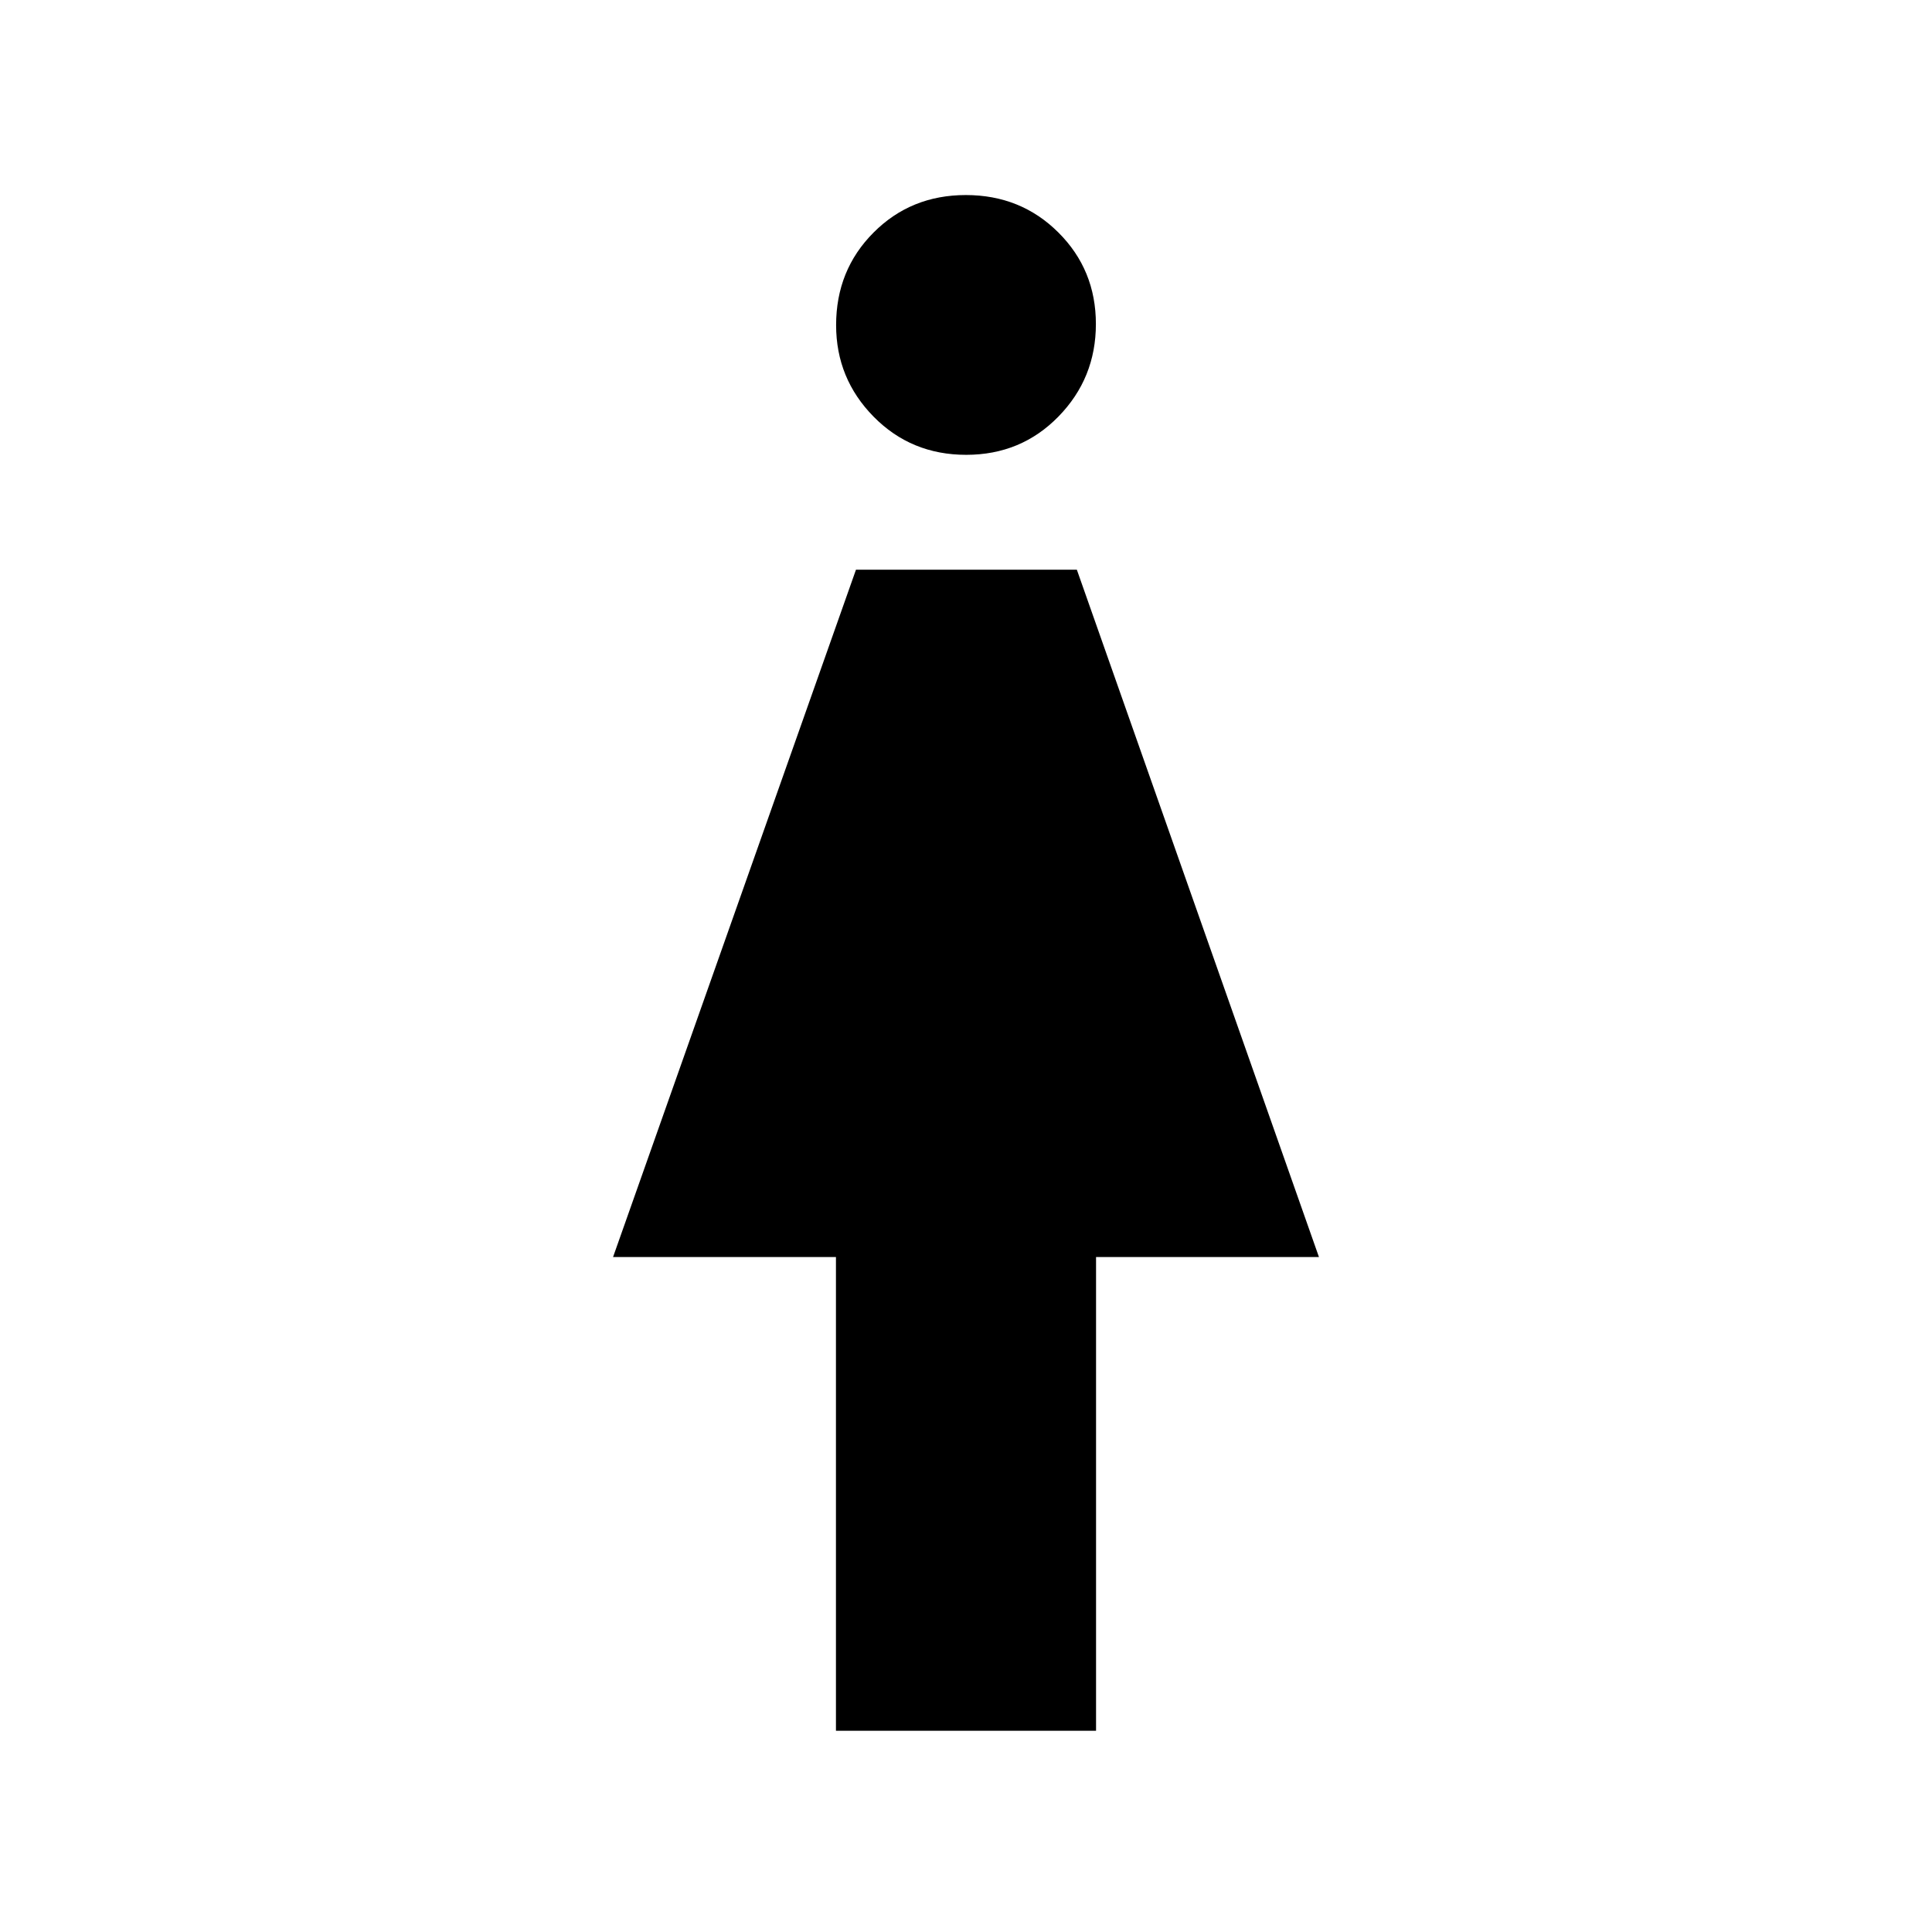<svg xmlns="http://www.w3.org/2000/svg" width="48" height="48" viewBox="0 -960 960 960"><path d="M415.38-100v-235.38H304.62l120.71-341.54h109.75l120.3 341.54H544.62V-100H415.38Zm64.7-634q-27.31 0-45.96-18.93-18.66-18.94-18.66-45.53 0-27.31 18.58-45.96 18.57-18.66 45.88-18.66 27.31 0 45.96 18.58 18.66 18.57 18.66 45.5 0 26.92-18.58 45.96Q507.39-734 480.08-734Z"/></svg>